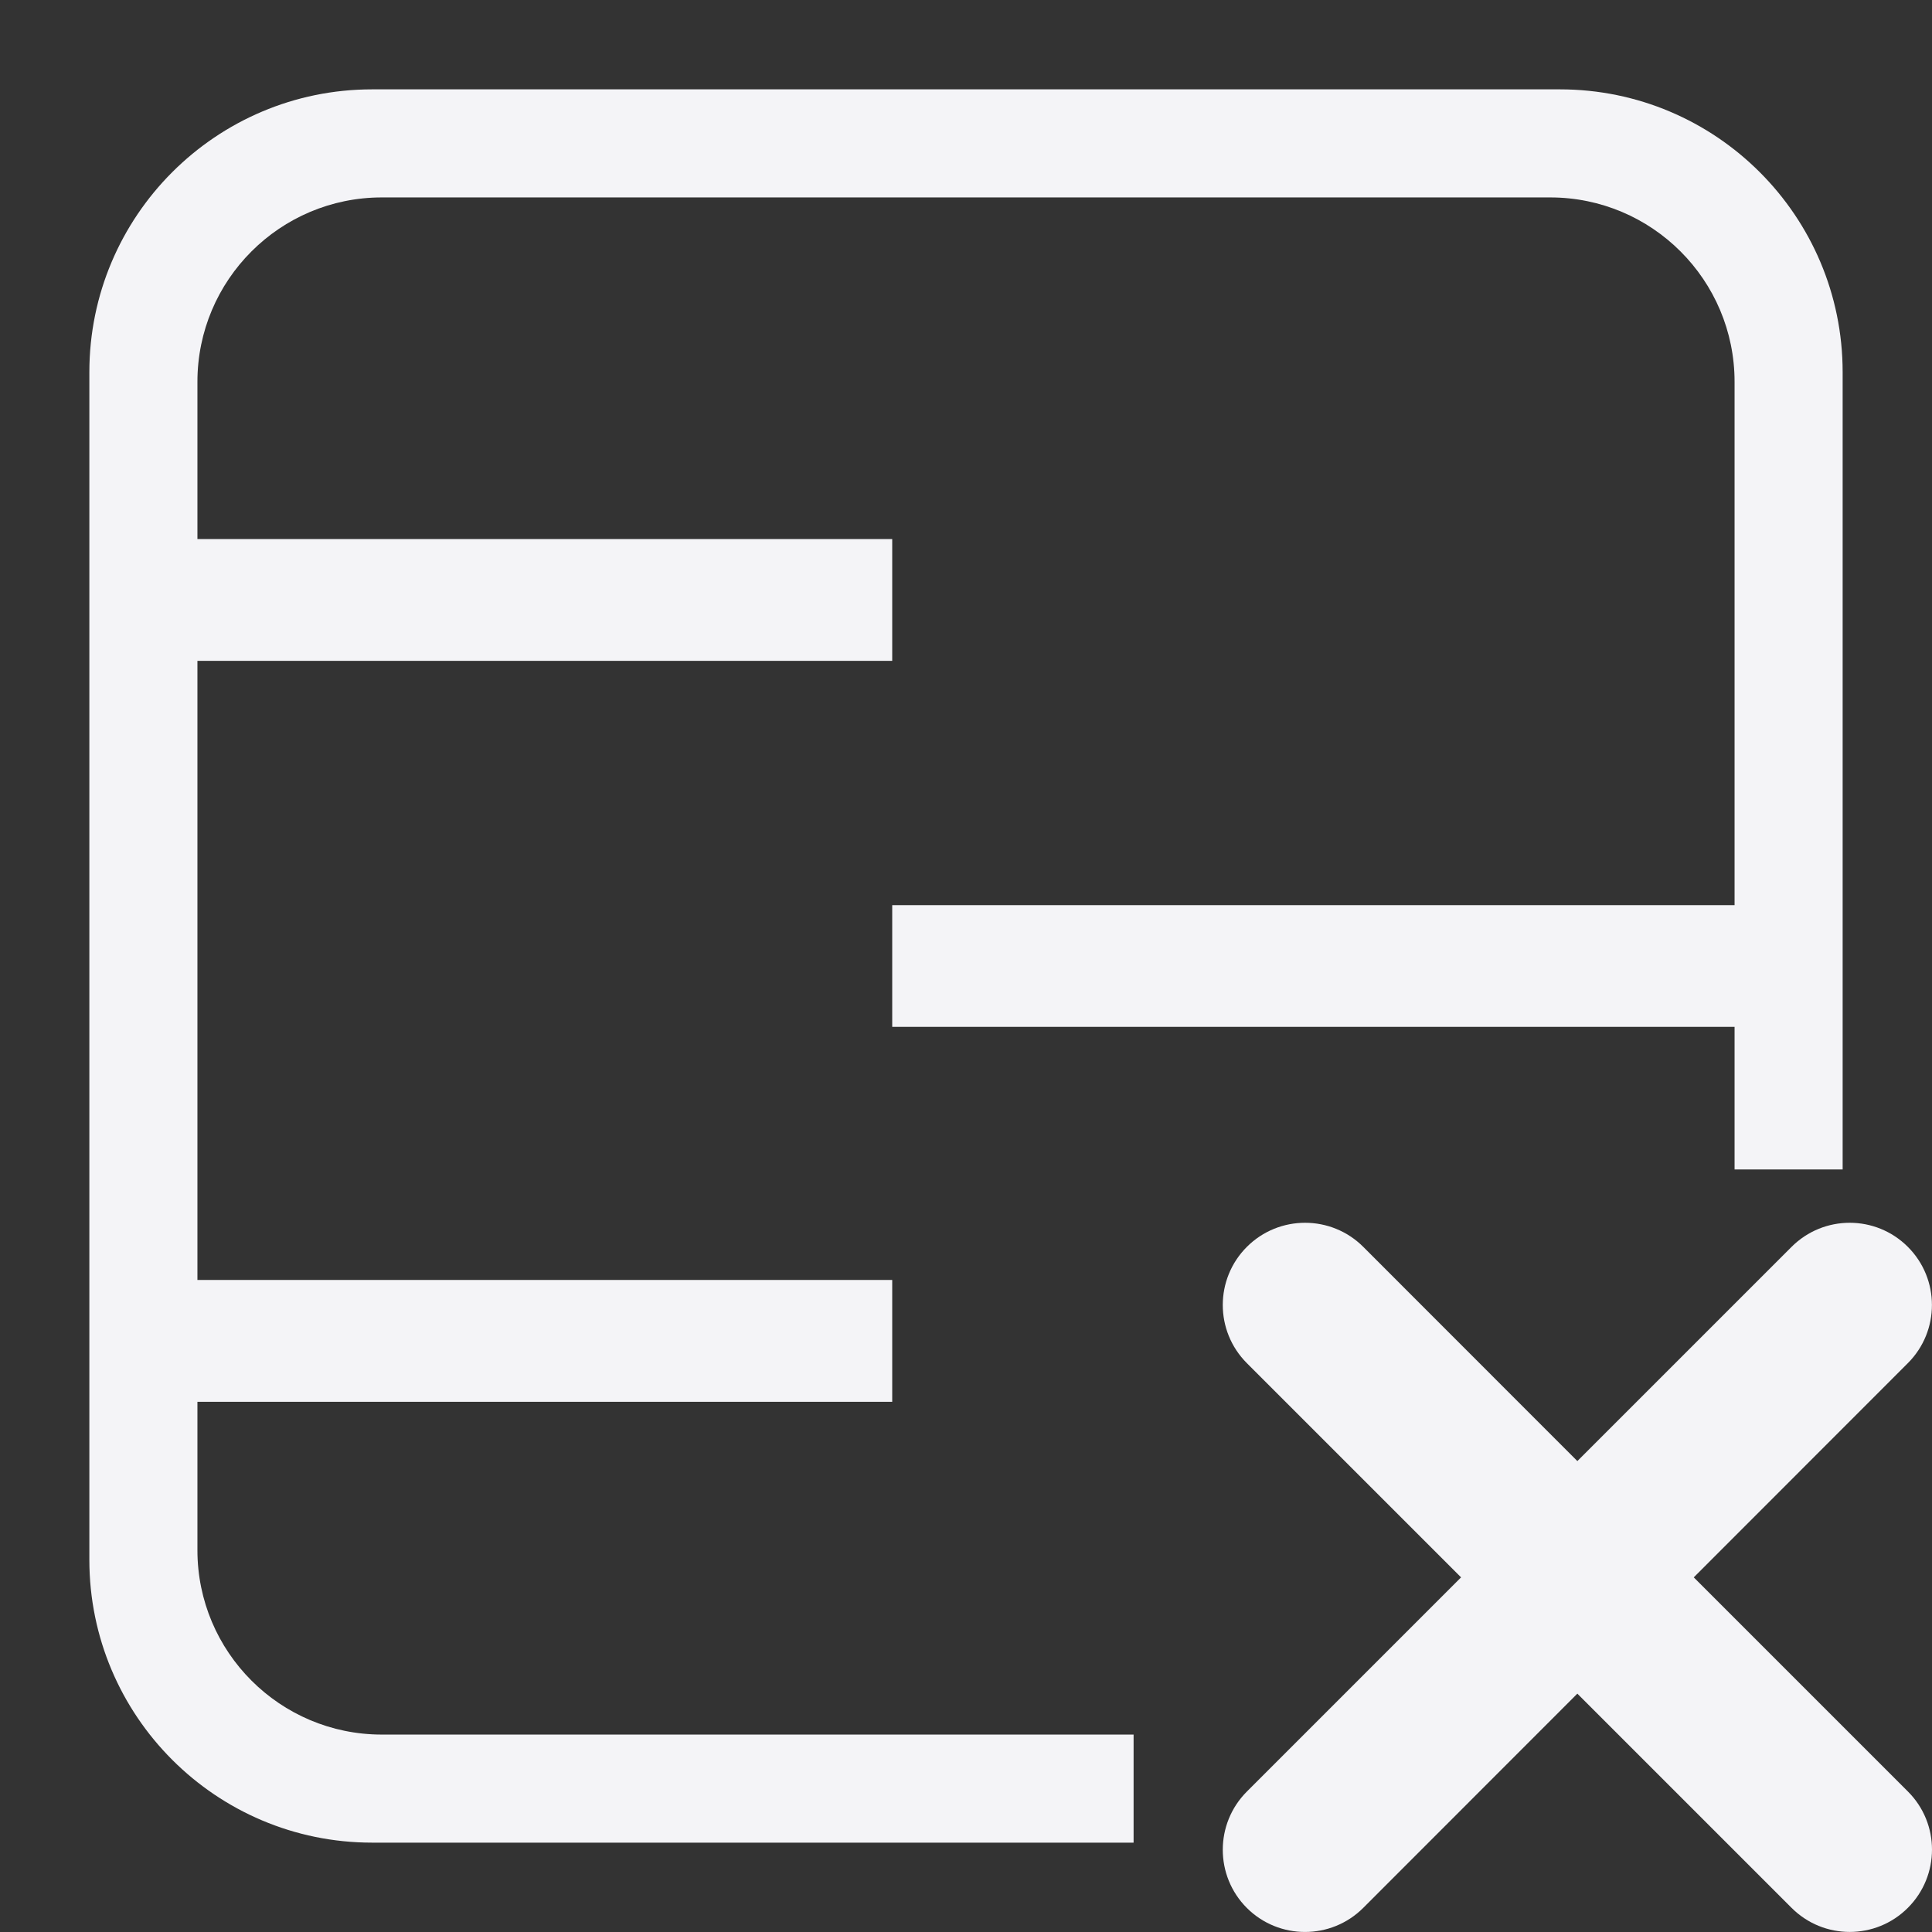 <svg xmlns="http://www.w3.org/2000/svg" style="fill-rule:evenodd;clip-rule:evenodd;stroke-linejoin:round;stroke-miterlimit:2" width="100%" height="100%" viewBox="0 0 16 16" xml:space="preserve">
 <rect x="0" y="0" width="16" height="16" fill="#333333" stroke="none"/>
 <defs>
  <style id="current-color-scheme" type="text/css">
   .ColorScheme-Text { color:#f4f4f7; } .ColorScheme-Highlight { color:#4285f4; } .ColorScheme-NeutralText { color:#ff9800; } .ColorScheme-PositiveText { color:#4caf50; } .ColorScheme-NegativeText { color:#f44336; }
  </style>
 </defs>
 <path style="fill:currentColor;" class="ColorScheme-Text" d="M13.063,12.1l1.774,-1.774c0.266,-0.266 0.697,-0.266 0.963,0c0.266,0.266 0.266,0.697 0,0.963l-1.773,1.774l1.774,1.774c0.266,0.266 0.265,0.697 -0.001,0.963c-0.266,0.266 -0.697,0.266 -0.963,0l-1.774,-1.774l-1.774,1.775c-0.266,0.265 -0.697,0.265 -0.963,-0c-0.266,-0.266 -0.266,-0.698 -0,-0.964l1.774,-1.774l-1.774,-1.774c-0.266,-0.266 -0.266,-0.697 0,-0.963c0.266,-0.266 0.698,-0.266 0.964,-0l1.773,1.774Zm-11.428,-0.491l0,1.229c0,0.843 0.684,1.527 1.527,1.527l6.226,0l0,0.895l-6.306,0c-1.293,0 -2.342,-1.049 -2.342,-2.342l0,-9.836c0,-1.293 1.049,-2.342 2.342,-2.342l9.836,0c1.293,0 2.342,1.049 2.342,2.342l0,6.603l-0.895,-0l0,-1.181l-6.976,0l0,-1.008l6.976,0l0,-4.334c0,-0.843 -0.684,-1.527 -1.527,-1.527l-9.676,0c-0.843,0 -1.527,0.684 -1.527,1.527l0,1.302l5.754,0l0,1.009l-5.754,0l0,5.127l5.754,-0l0,1.009l-5.754,-0Z"/>
</svg>
